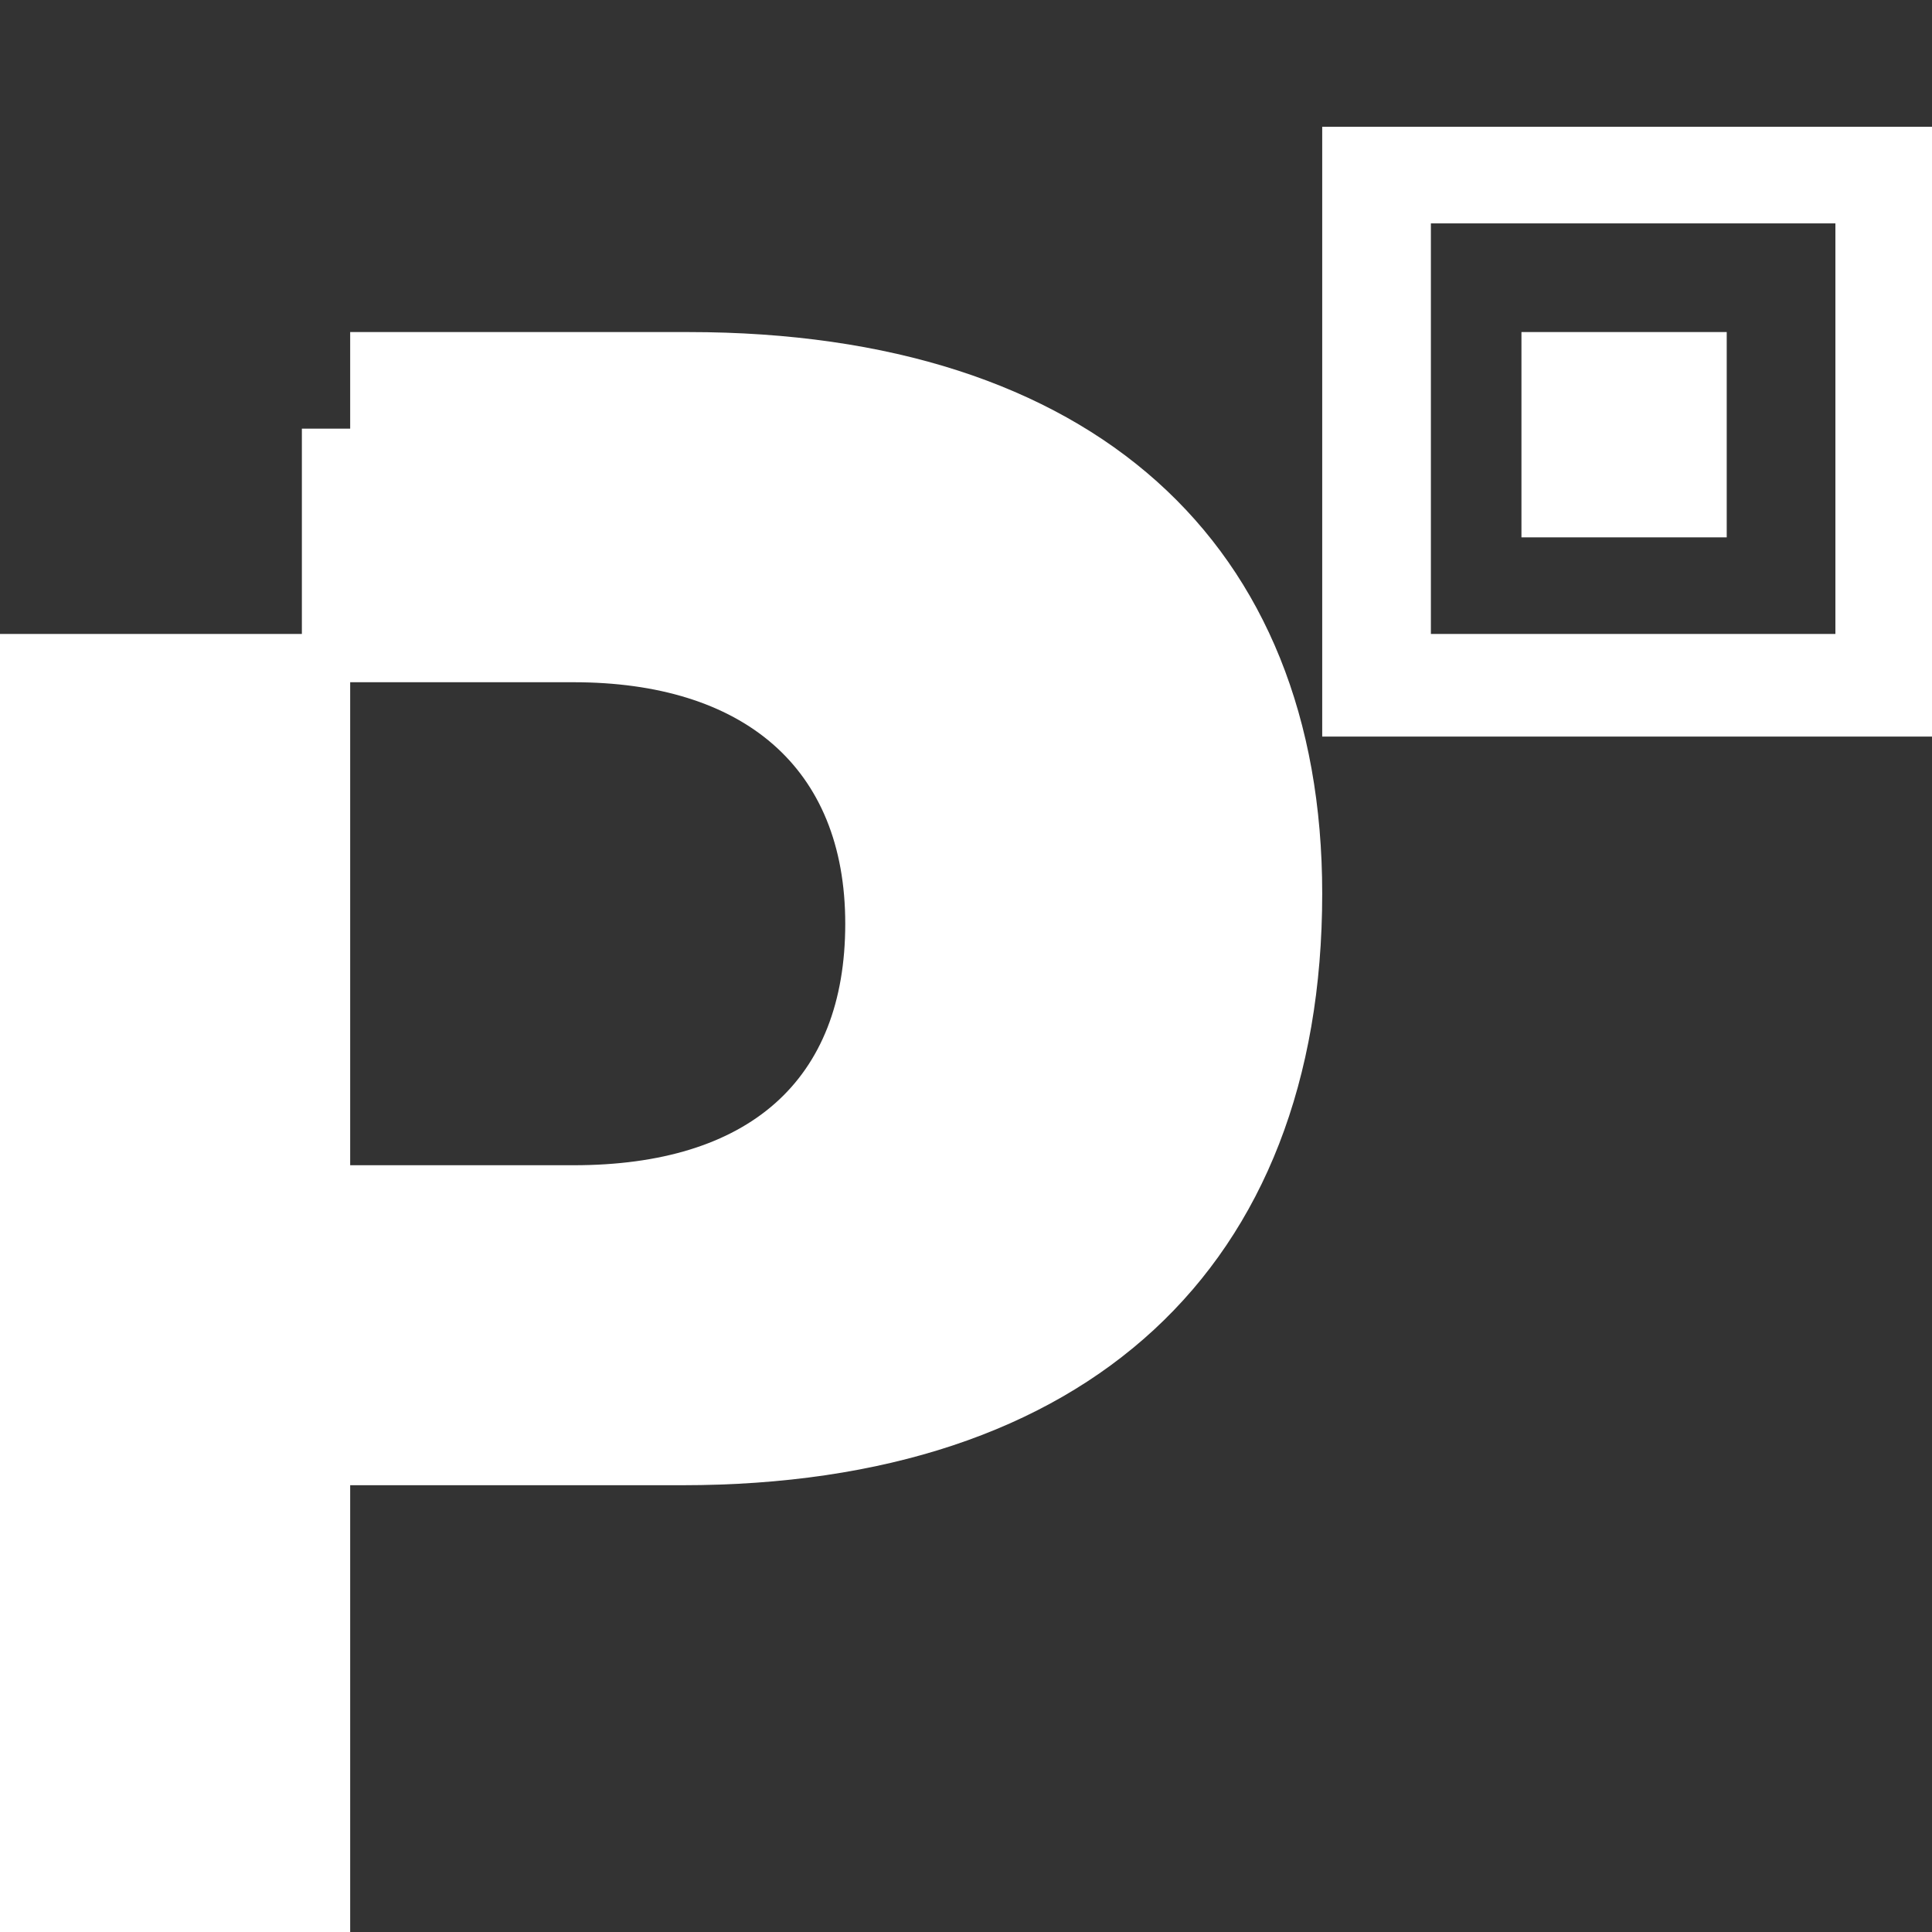 <svg version="1.1" id="picpay" xmlns="http://www.w3.org/2000/svg" xmlns:xlink="http://www.w3.org/1999/xlink" x="0px" y="0px"
	 viewBox="0 0 32 32" style="enable-background:new 0 0 32 32;" xml:space="preserve">
<rect x="0" y="0" width="32" height="32" fill="#333333" stroke="none"/>
<style type="text/css">
	.st0{fill:#FFFFFF;}
</style>
<path class="st0" d="M11.4,5.5H5.8v4.9H11c3.3,0,5.2,1.6,5.2,4.6s-1.9,4.7-5.2,4.7H5.8v-9.2H0V32h5.8v-7.4h5.5
	c6.7,0,10.6-3.6,10.6-9.8C21.9,9,18.1,5.5,11.4,5.5z"/>
<path id="path3337" class="st0" d="M28.6,5.5h-3.4v3.4h3.4V5.5z M9.8,7.1H5v4.2h4.5c2.8,0,4.5,1.4,4.5,4s-1.6,4-4.5,4H5v-7.9H0v18.5
	h5v-6.4h4.7c5.8,0,9.1-3.1,9.1-8.4C18.8,10.1,15.6,7.1,9.8,7.1z M32,2.1H21.9v10.1H32V2.1z M30.4,10.5h-6.7V3.7h6.7V10.5z"/>
</svg>
